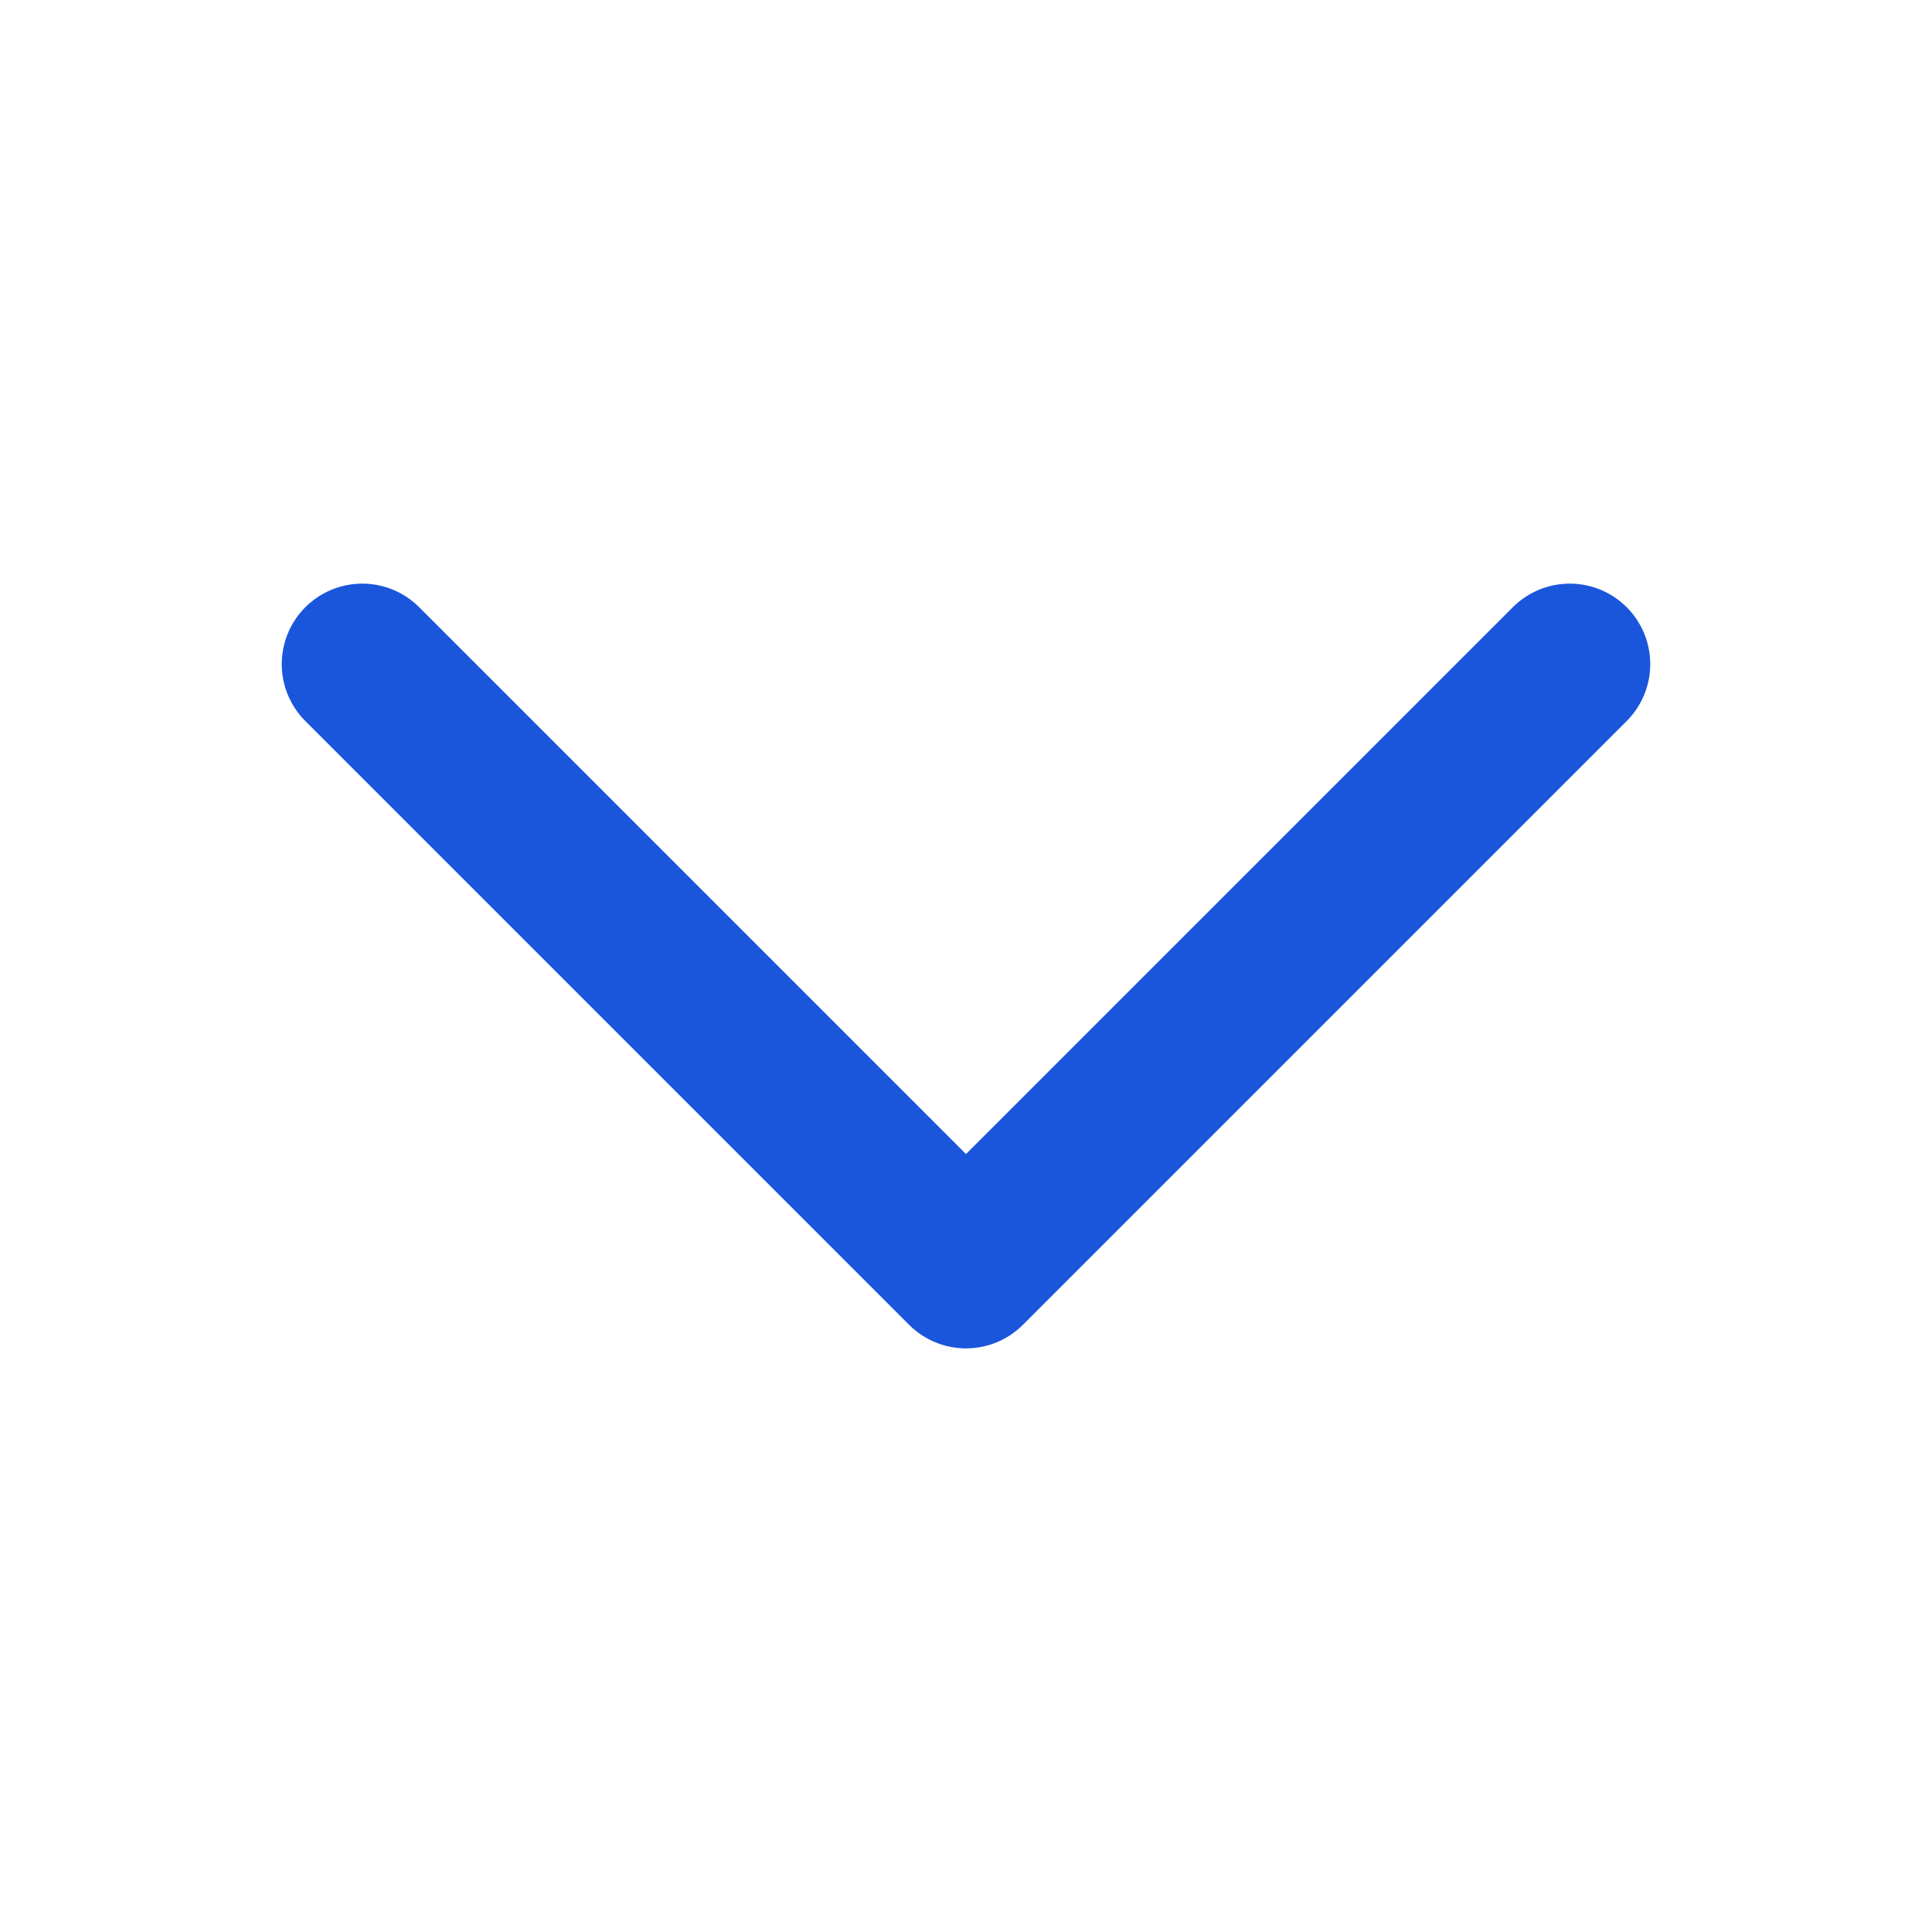 <svg xmlns="http://www.w3.org/2000/svg" fill="none" viewBox="0 0 24 24" stroke-width="2" stroke="#1A56DB" class="w-6 h-6">
  <path stroke-linecap="round" stroke-linejoin="round" d="M19.5 8.25l-7.5 7.5-7.5-7.5" />
</svg>